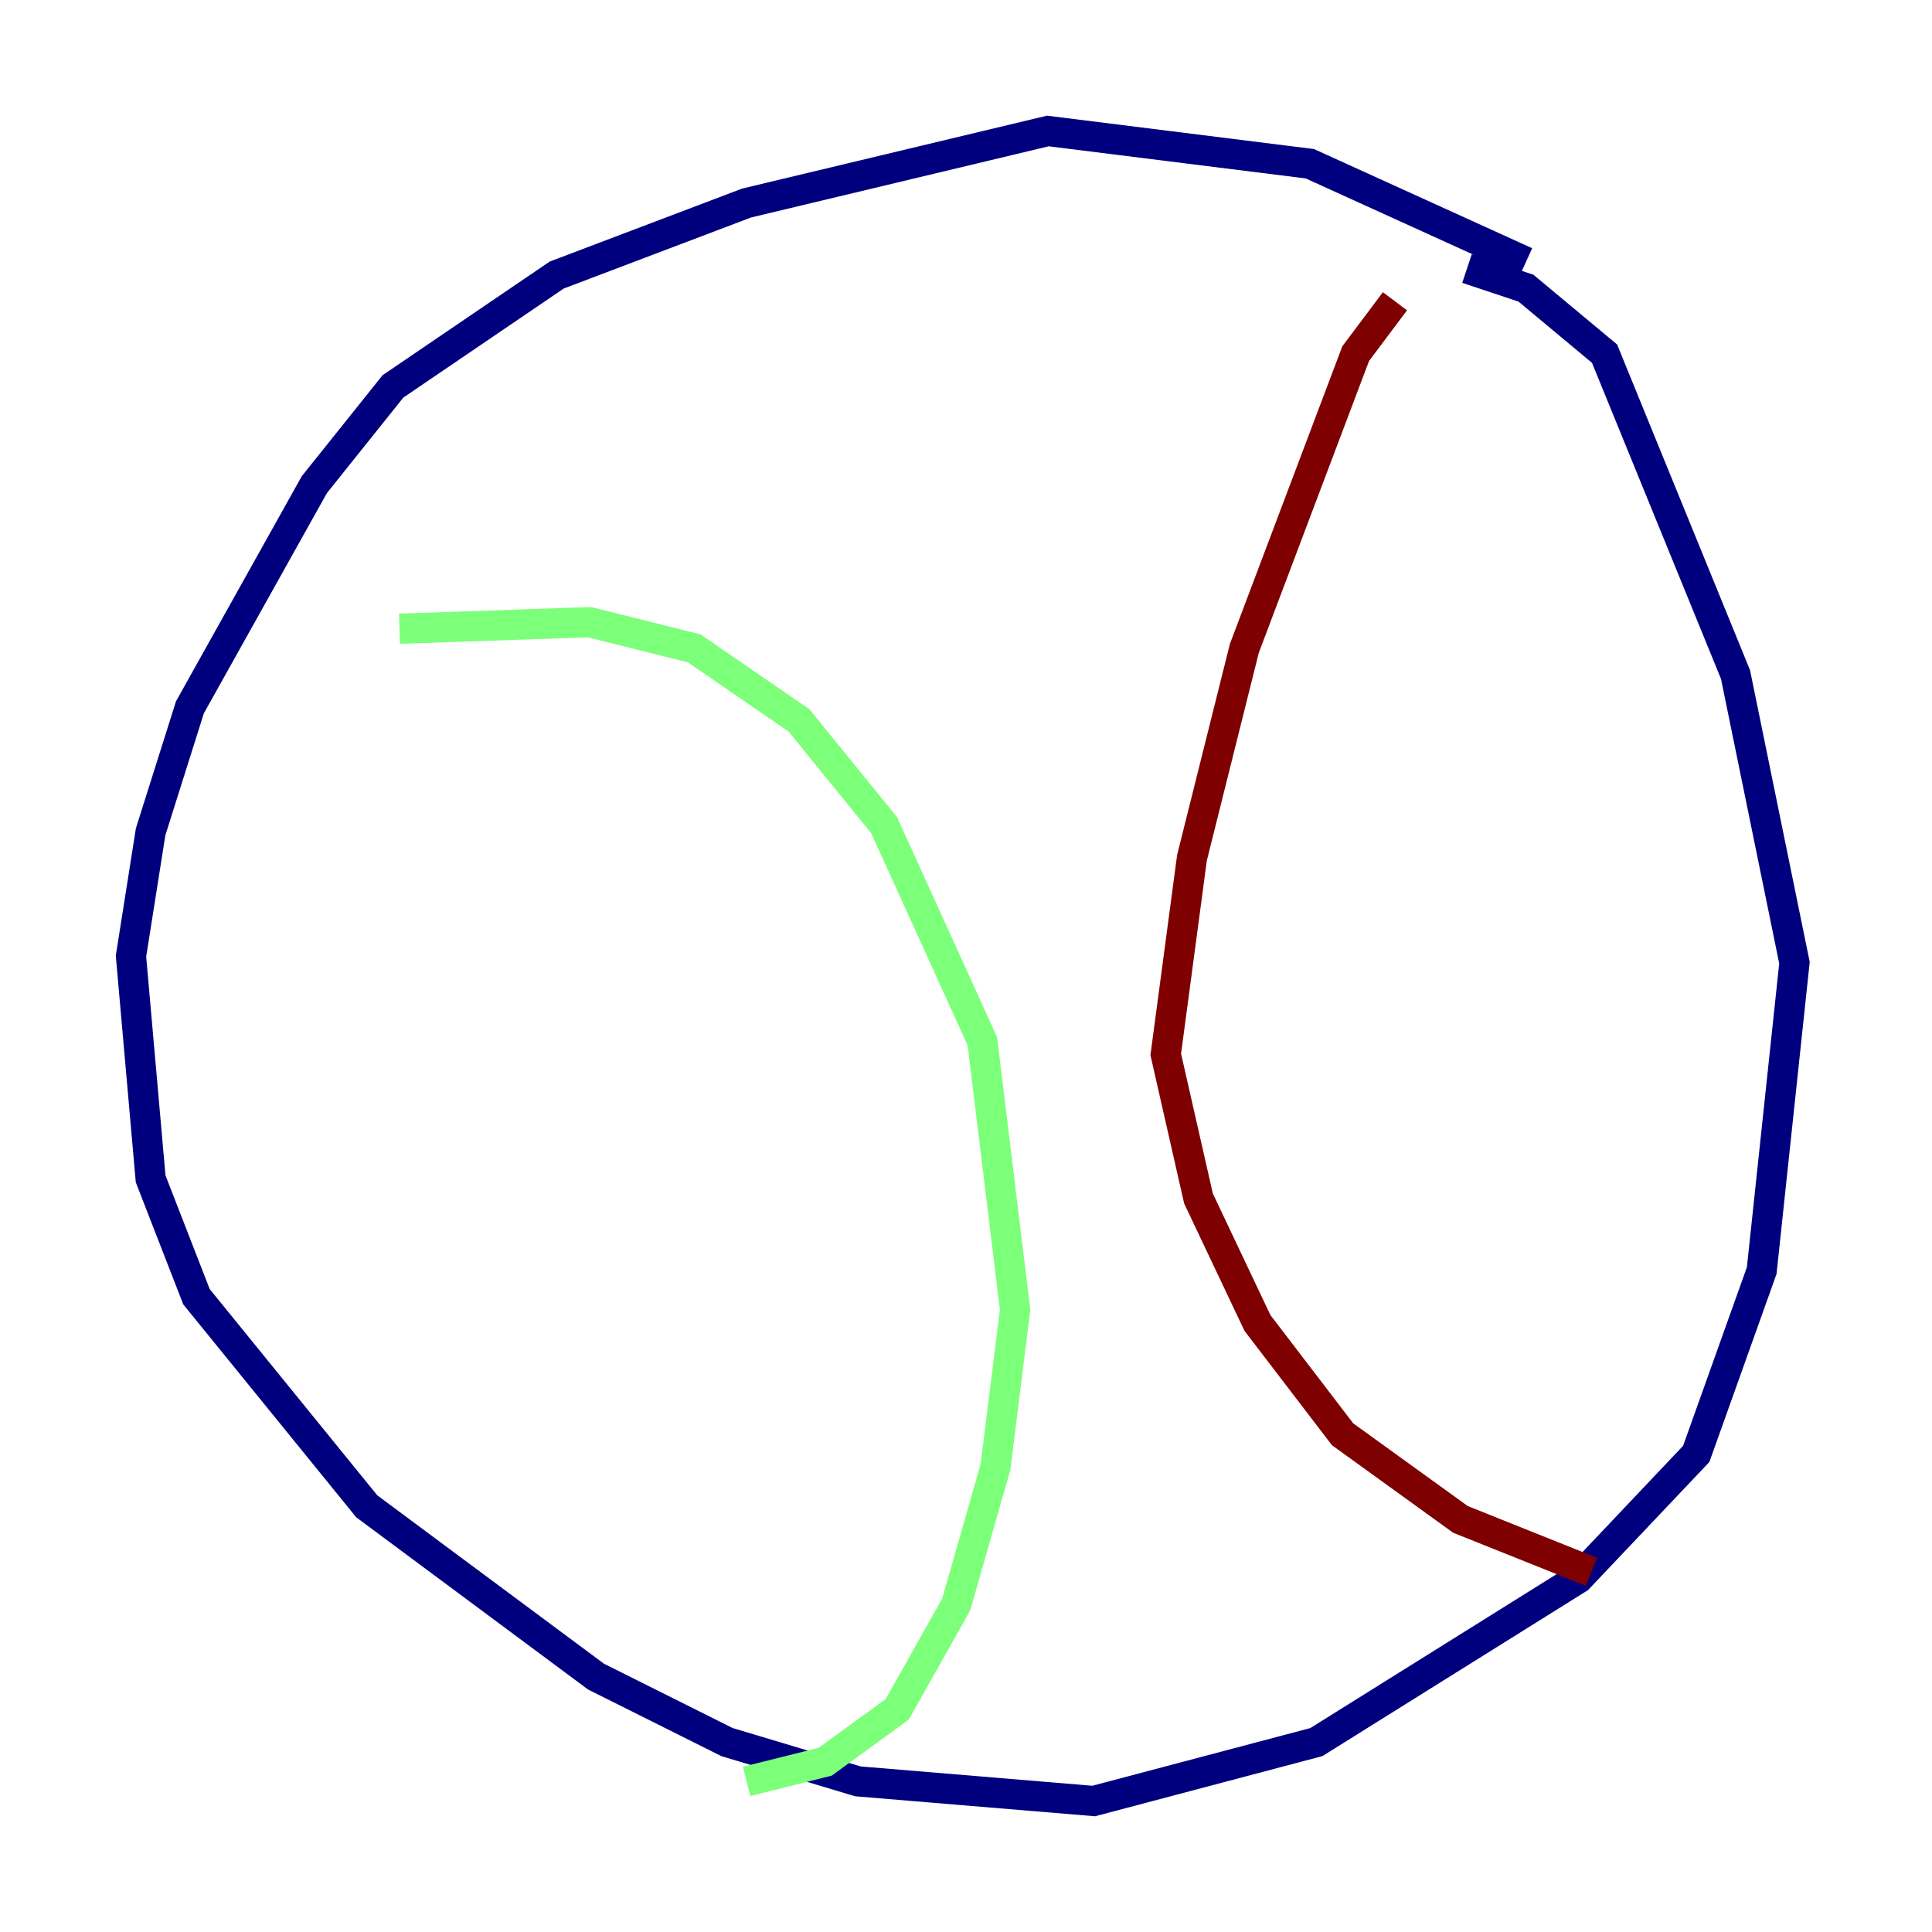 <?xml version="1.0" encoding="utf-8" ?>
<svg baseProfile="tiny" height="128" version="1.2" viewBox="0,0,128,128" width="128" xmlns="http://www.w3.org/2000/svg" xmlns:ev="http://www.w3.org/2001/xml-events" xmlns:xlink="http://www.w3.org/1999/xlink"><defs /><polyline fill="none" points="101.098,17.356 86.78,10.848 69.424,8.678 49.464,13.451 36.881,18.224 26.034,25.6 20.827,32.108 12.583,46.861 9.98,55.105 8.678,63.349 9.98,78.102 13.017,85.912 24.298,99.797 39.485,111.078 48.163,115.417 56.841,118.02 72.461,119.322 87.214,115.417 104.57,104.57 112.38,96.325 116.719,84.176 118.888,63.783 114.983,44.691 106.305,23.43 101.098,19.091 97.193,17.79" stroke="#00007f" stroke-width="2" /><polyline fill="none" points="26.468,41.654 39.051,41.22 45.993,42.956 52.936,47.729 58.576,54.671 65.085,68.99 67.254,86.78 65.953,97.193 63.349,106.305 59.444,113.248 54.671,116.719 49.464,118.02" stroke="#7cff79" stroke-width="2" /><polyline fill="none" points="92.42,19.959 89.817,23.43 82.441,42.956 78.969,56.841 77.234,69.858 79.403,79.403 83.308,87.647 88.949,95.024 96.759,100.664 105.437,104.136" stroke="#7f0000" stroke-width="2" /></svg>